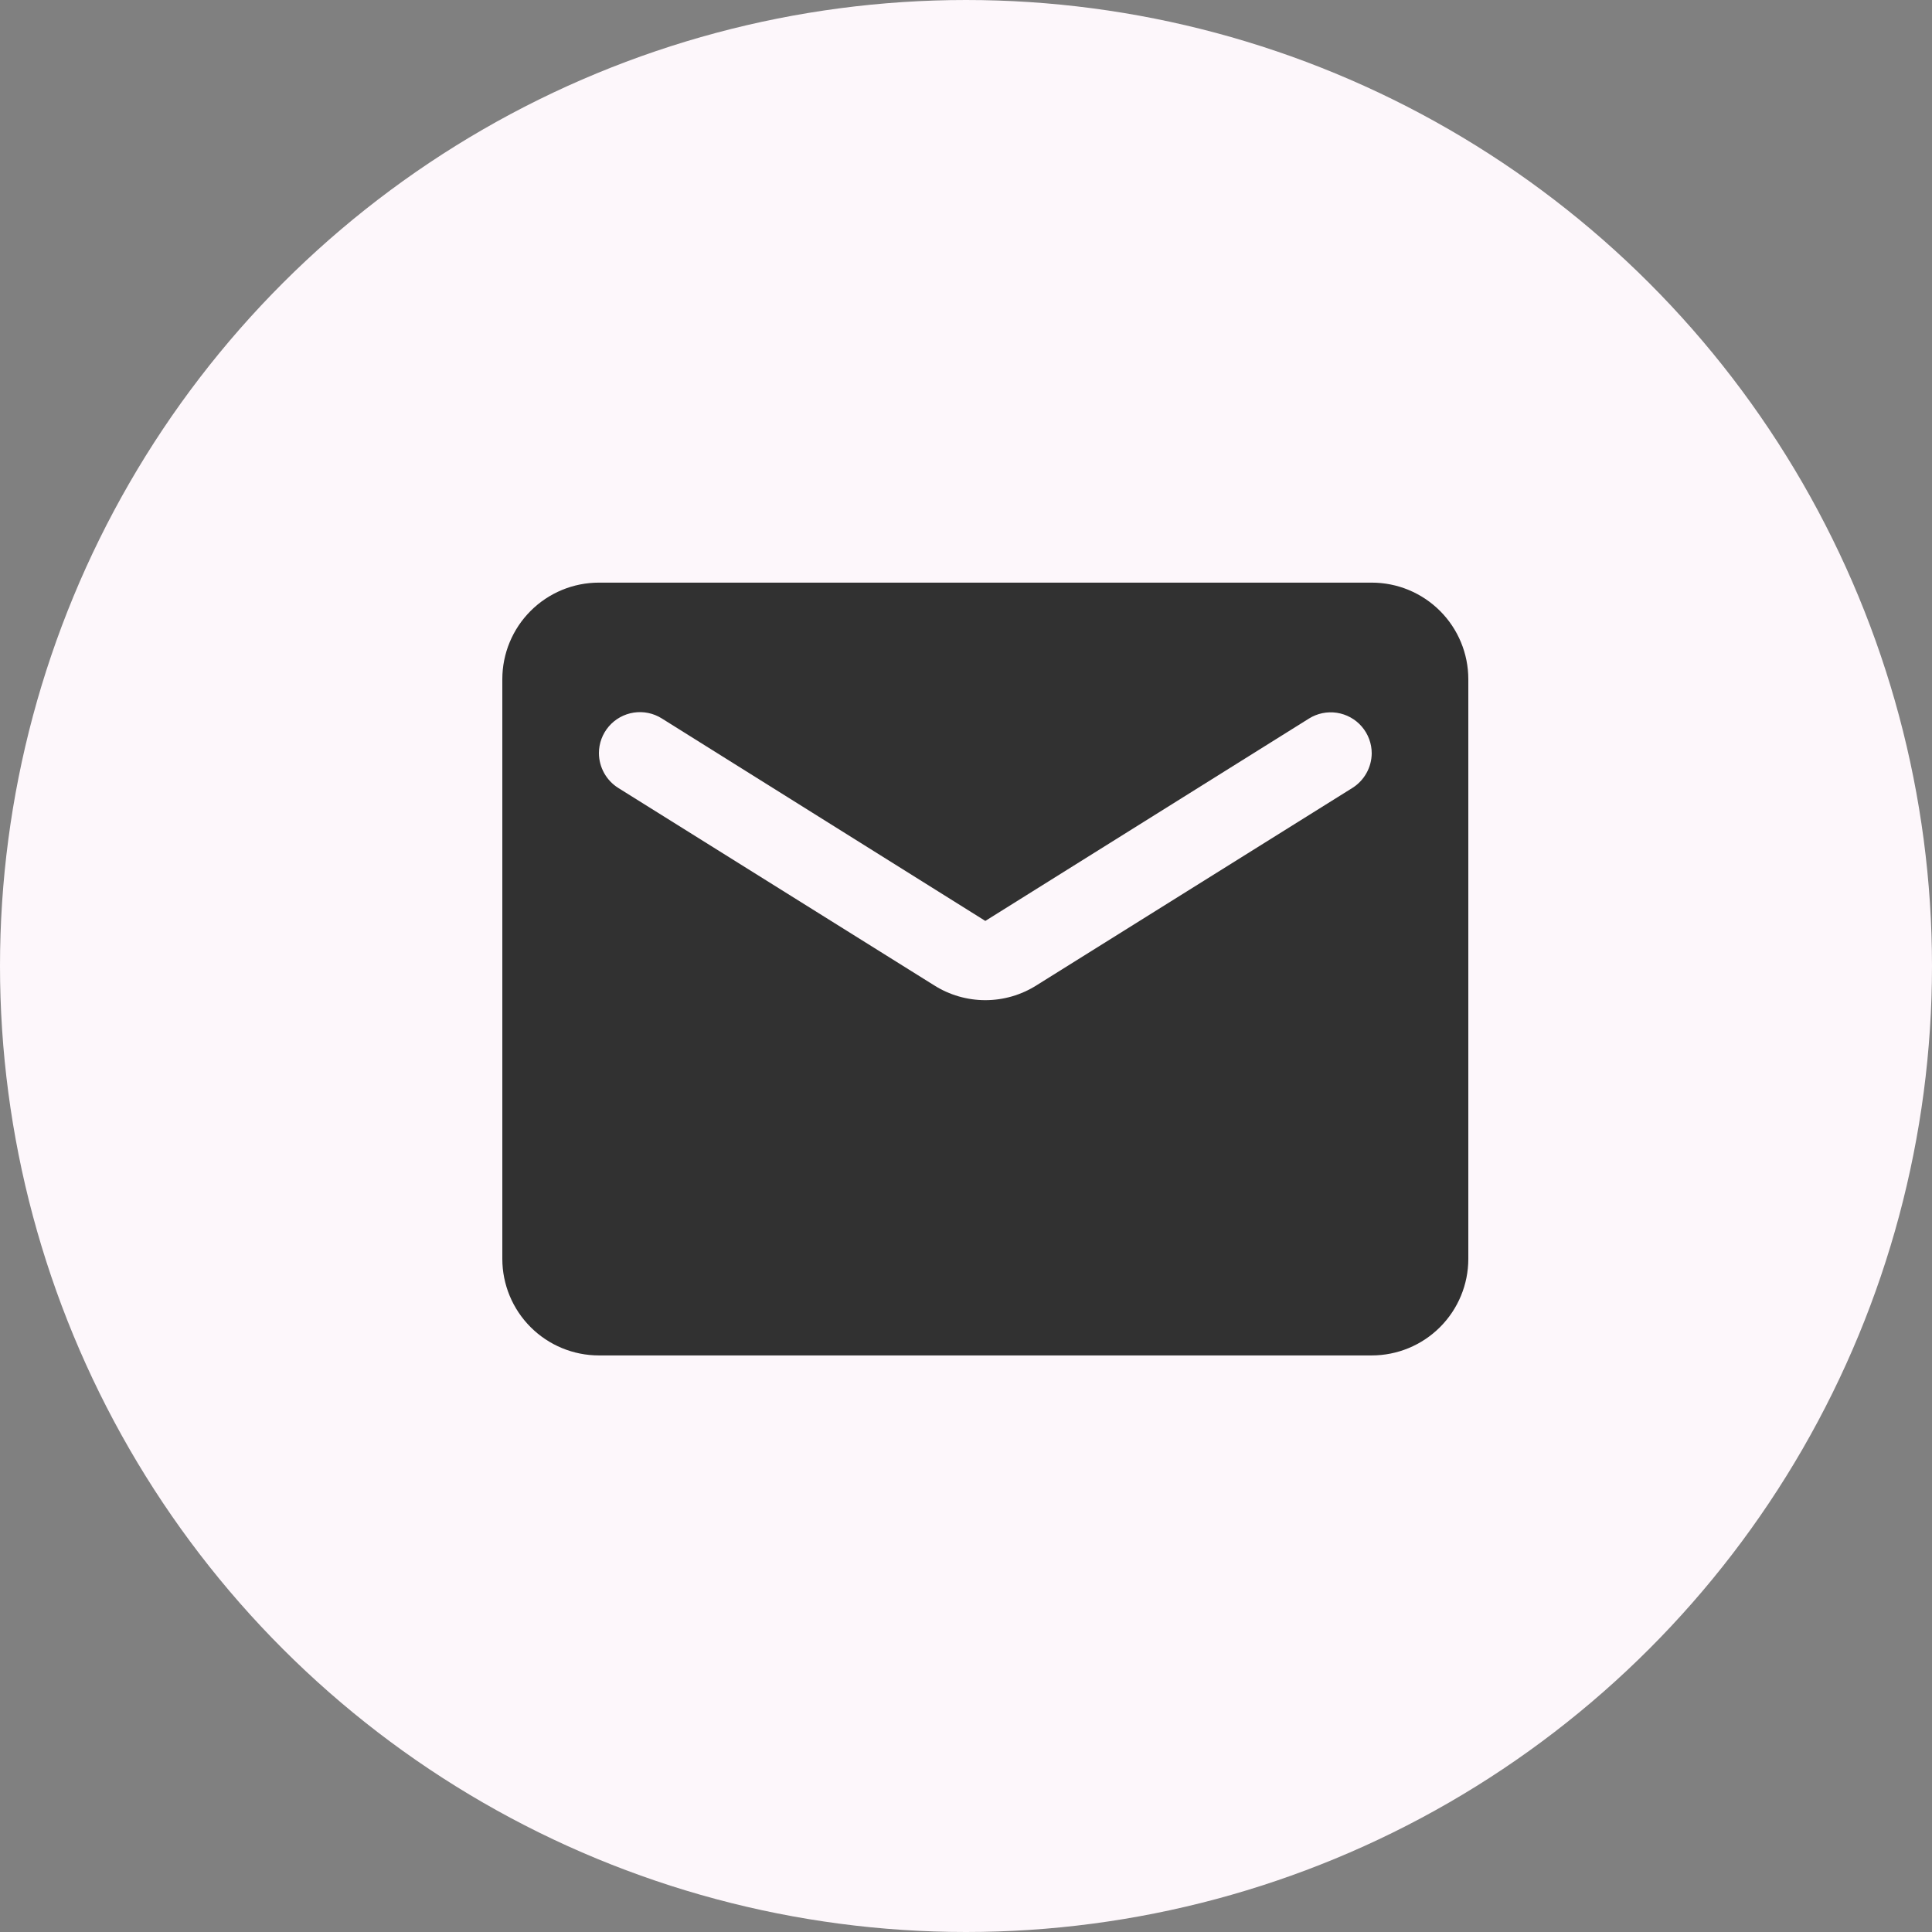 <svg xmlns="http://www.w3.org/2000/svg" xmlns:xlink="http://www.w3.org/1999/xlink" width="30" height="30" viewBox="0 0 30 30">
  <rect x="0" y="0" width="30" height="30" fill="#808080" stroke="none"/>
  <defs>
    <clipPath id="clip-path">
      <path id="Path_69" data-name="Path 69" d="M53.4,0a15,15,0,0,0,15-15,15,15,0,0,0-15-15,15,15,0,0,0-15,15A15,15,0,0,0,53.4,0Z" fill="#fdf7fb" clip-rule="evenodd"/>
    </clipPath>
    <clipPath id="clip-path-2">
      <path id="Path_68" data-name="Path 68" d="M-70,129H250V-5649H-70Z" fill="#fdf7fb"/>
    </clipPath>
    <clipPath id="clip-path-3">
      <path id="Path_72" data-name="Path 72" d="M59.7-20.953h-12a1.5,1.5,0,0,0-1.5,1.5v9a1.5,1.5,0,0,0,1.5,1.5h12a1.5,1.5,0,0,0,1.5-1.5v-9A1.5,1.5,0,0,0,59.7-20.953Zm-.3,3.188L54.495-14.7a1.486,1.486,0,0,1-1.59,0L48-17.765a.642.642,0,0,1-.3-.54.637.637,0,0,1,.975-.54L53.7-15.7l5.025-3.142a.637.637,0,0,1,.975.54A.642.642,0,0,1,59.4-17.765Z" fill="#313131"/>
    </clipPath>
    <clipPath id="clip-path-4">
      <path id="Path_71" data-name="Path 71" d="M-70,129H250V-5649H-70Z" fill="#313131"/>
    </clipPath>
  </defs>
  <g id="Group_102" data-name="Group 102" transform="translate(-970.4 -5470)">
    <g id="Group_98" data-name="Group 98" transform="translate(932 5500)" clip-path="url(#clip-path)">
      <g id="Group_97" data-name="Group 97" clip-path="url(#clip-path-2)">
        <path id="Path_67" data-name="Path 67" d="M33.4-35h40V5h-40Z" fill="#fdf7fb"/>
      </g>
    </g>
    <g id="Group_100" data-name="Group 100" transform="translate(932 5500)" clip-path="url(#clip-path-3)" style="mix-blend-mode: multiply;isolation: isolate">
      <g id="Group_99" data-name="Group 99" clip-path="url(#clip-path-4)">
        <path id="Path_70" data-name="Path 70" d="M41.2-25.953h25v22h-25Z" fill="#313131"/>
      </g>
    </g>
  </g>
</svg>
